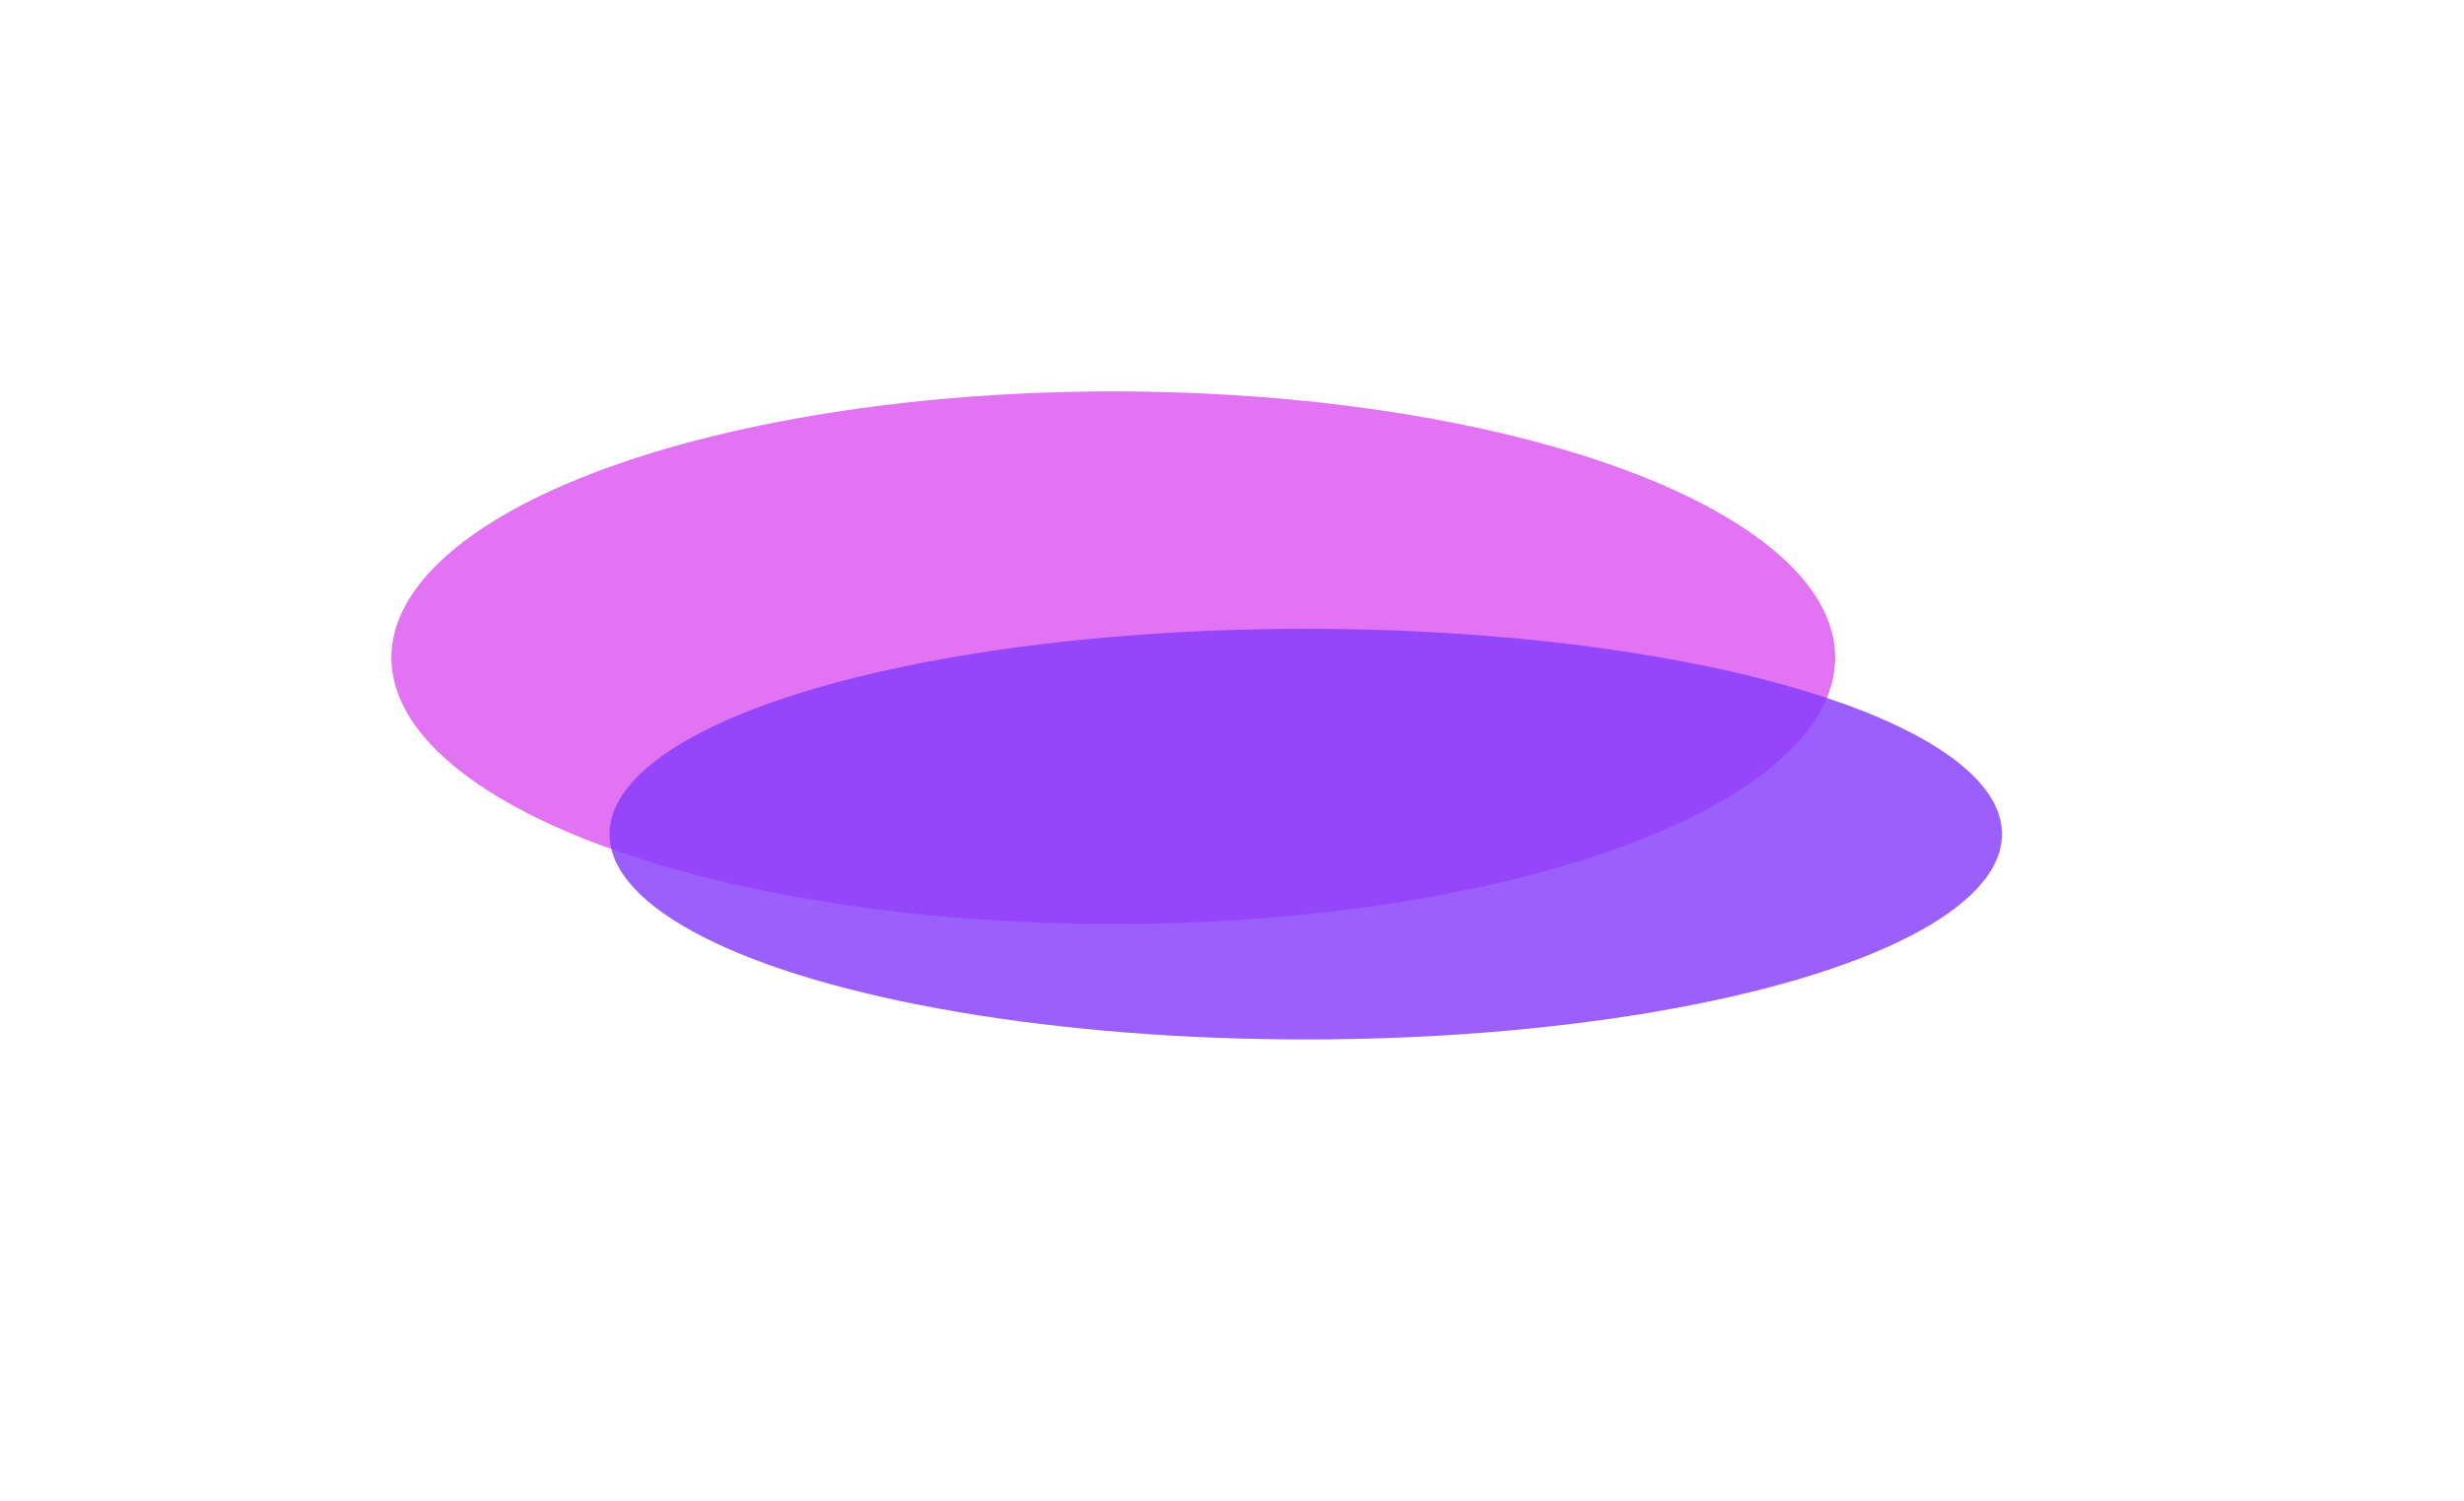 <svg width="384" height="234" viewBox="0 0 384 234" fill="none" xmlns="http://www.w3.org/2000/svg">
<g filter="url(#filter0_f_1150_10650)">
<ellipse cx="173.5" cy="102.5" rx="112.5" ry="41.5" fill="#D01DEB" fill-opacity="0.62"/>
</g>
<g filter="url(#filter1_f_1150_10650)">
<ellipse cx="203.5" cy="130" rx="108.5" ry="32" fill="#833AFC" fill-opacity="0.81"/>
</g>
<defs>
<filter id="filter0_f_1150_10650" x="0" y="0" width="347" height="205" filterUnits="userSpaceOnUse" color-interpolation-filters="sRGB">
<feFlood flood-opacity="0" result="BackgroundImageFix"/>
<feBlend mode="normal" in="SourceGraphic" in2="BackgroundImageFix" result="shape"/>
<feGaussianBlur stdDeviation="30.5" result="effect1_foregroundBlur_1150_10650"/>
</filter>
<filter id="filter1_f_1150_10650" x="23" y="26" width="361" height="208" filterUnits="userSpaceOnUse" color-interpolation-filters="sRGB">
<feFlood flood-opacity="0" result="BackgroundImageFix"/>
<feBlend mode="normal" in="SourceGraphic" in2="BackgroundImageFix" result="shape"/>
<feGaussianBlur stdDeviation="36" result="effect1_foregroundBlur_1150_10650"/>
</filter>
</defs>
</svg>

